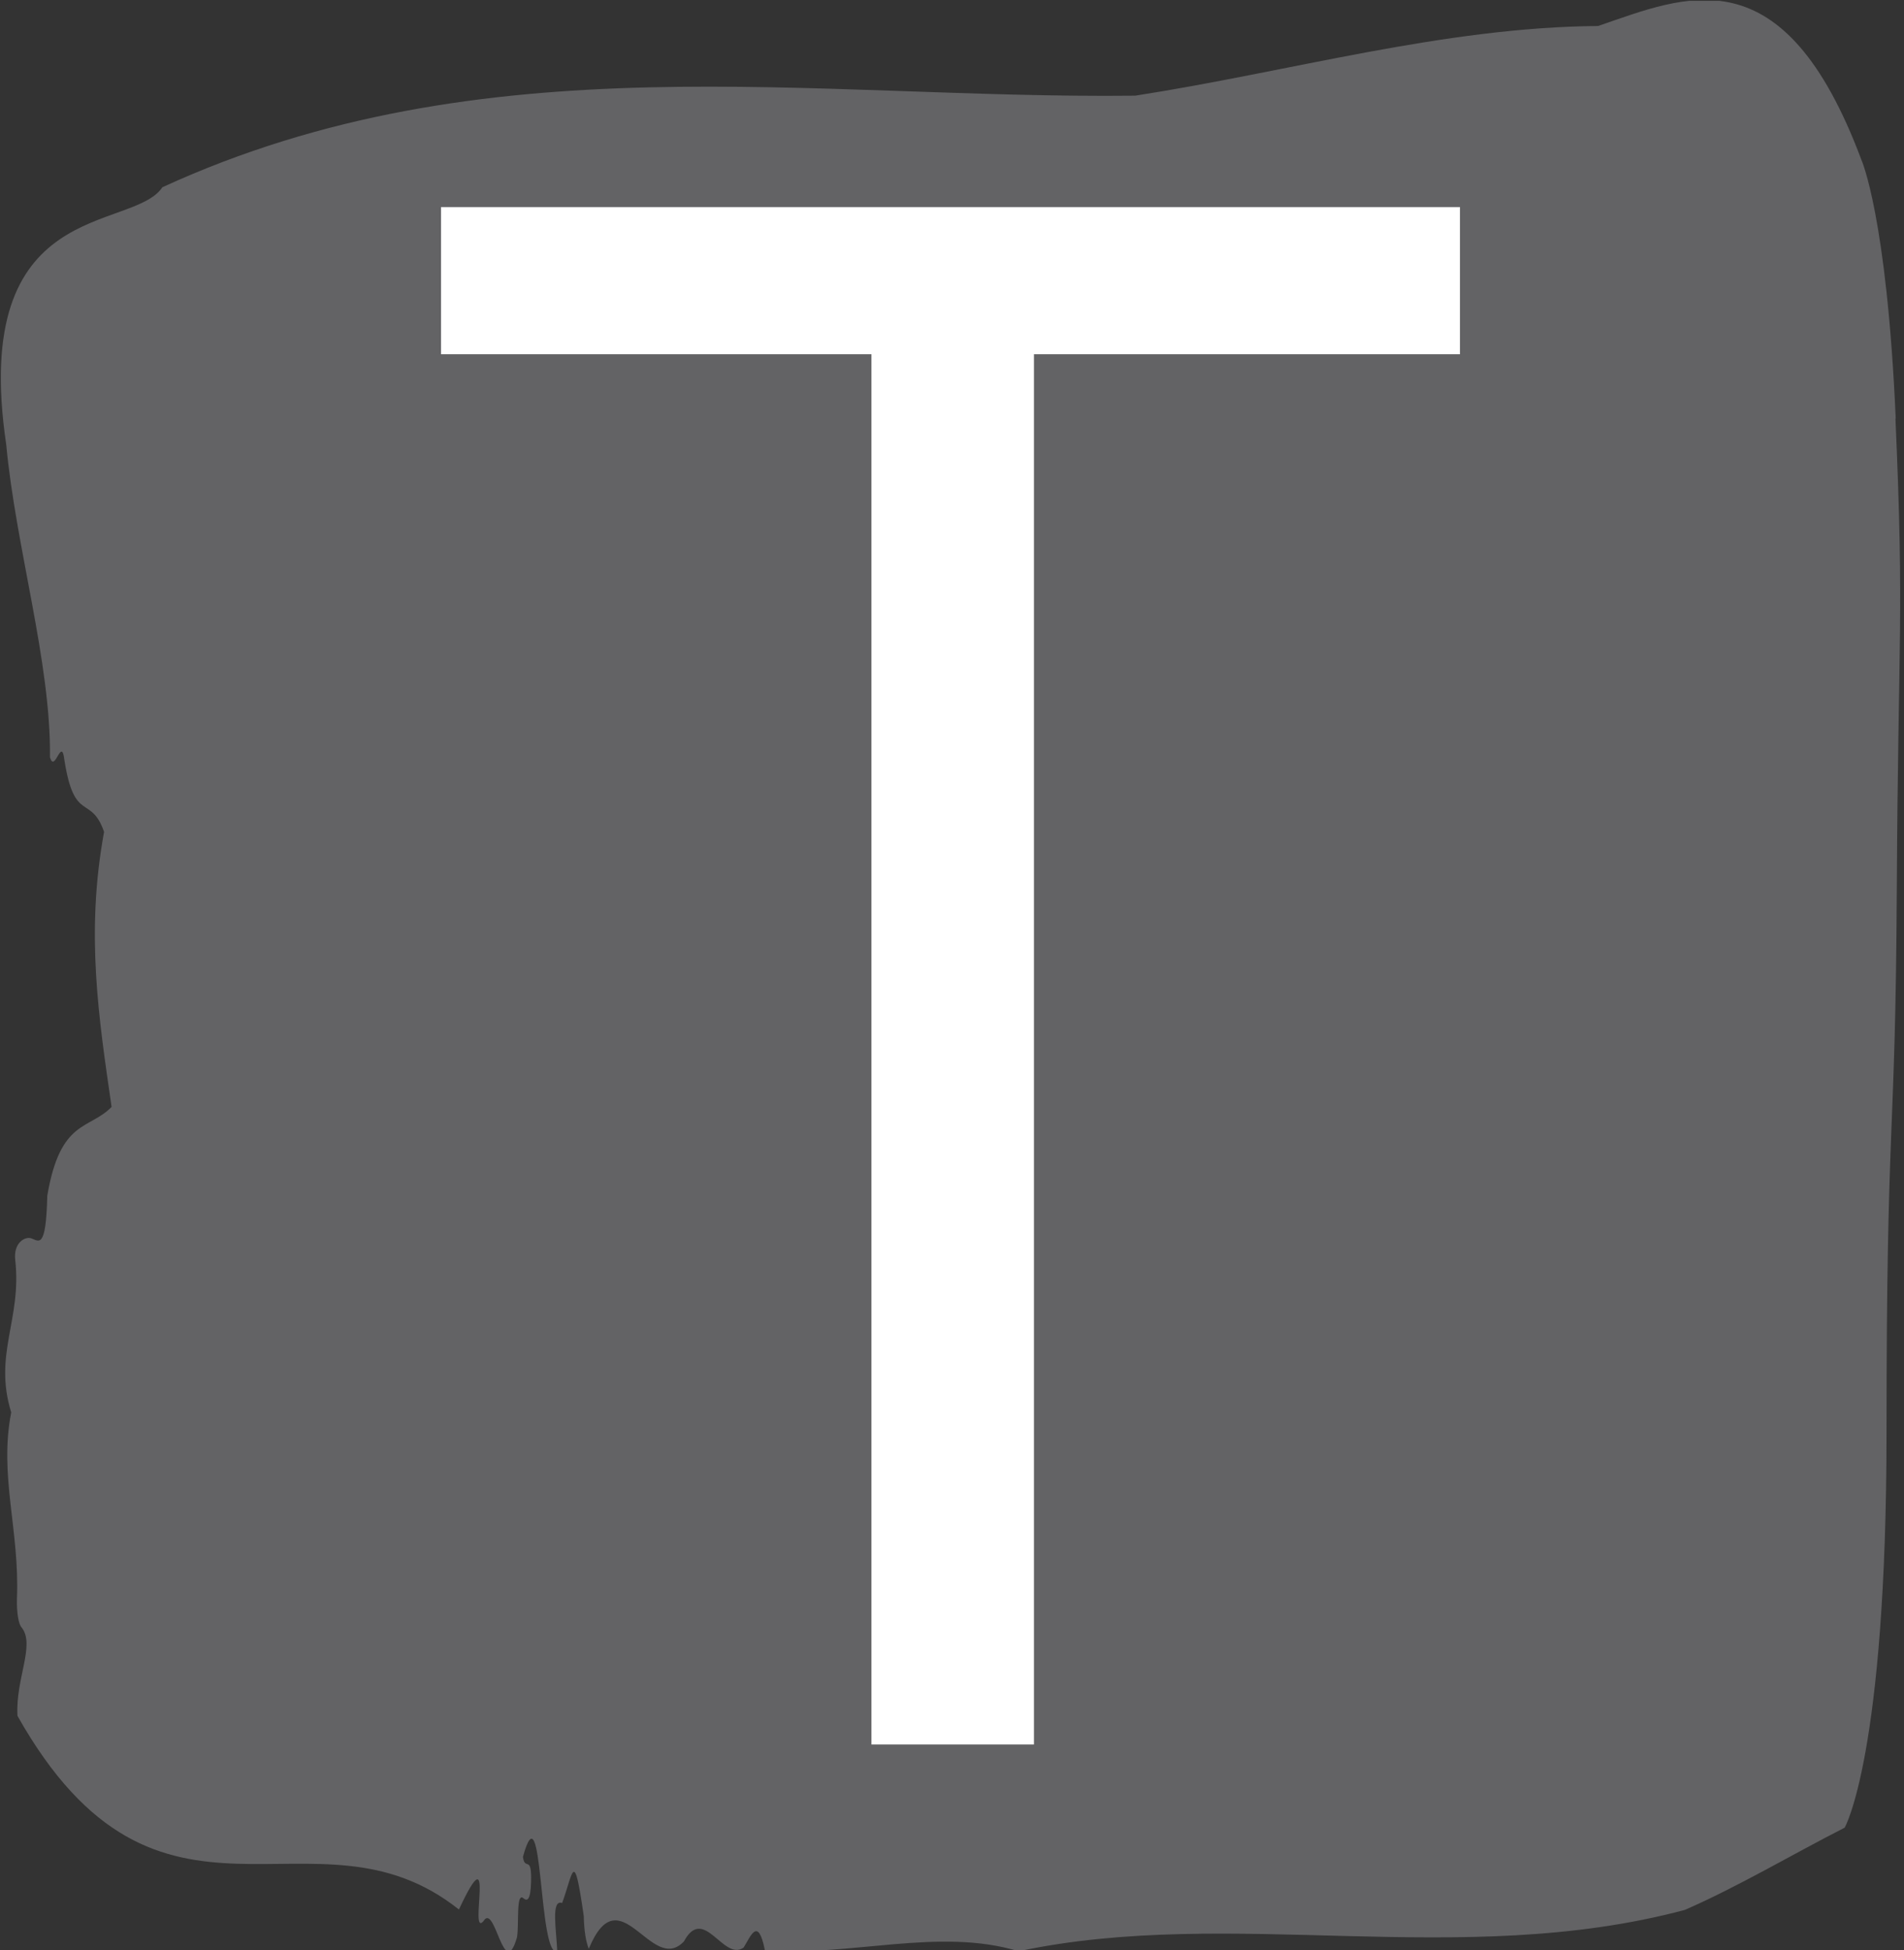 <svg xmlns="http://www.w3.org/2000/svg" version="1.1" xmlns:xlink="http://www.w3.org/1999/xlink" xmlns:svgjs="http://svgjs.dev/svgjs" width="1000" height="1024" viewBox="0 0 1000 1024"><rect x="0" y="0" width="1000" height="1024" fill="#333333" stroke="none"/><g transform="matrix(1,0,0,1,-0.787,0.415)"><svg viewBox="0 0 241 247" data-background-color="#ffffff" preserveAspectRatio="xMidYMid meet" height="1024" width="1000" xmlns="http://www.w3.org/2000/svg" xmlns:xlink="http://www.w3.org/1999/xlink"><g id="tight-bounds" transform="matrix(1,0,0,1,0.19,-0.1)"><svg viewBox="0 0 240.621 247.2" height="247.2" width="240.621"><g><svg viewBox="0 0 240.621 247.2" height="247.2" width="240.621"><g><svg viewBox="0 0 240.621 247.2" height="247.2" width="240.621"><g><svg viewBox="0 0 240.621 247.2" height="247.2" width="240.621" id="textblock"><g><svg viewBox="0 0 240.621 247.2" height="247.2" width="240.621"><path d="M240.057 53.02C238.926 27.36 235.702 20.227 235.702 20.227 225.804-6.202 213.451-0.506 202.354 3.292 182.761 3.446 163.248 9.091 143.701 12.119 102.672 12.581 61.292 4.986 20.467 23.717 16.632 29.464-3.978 24.846 0.682 56.304 1.904 69.39 6.361 83.913 6.225 95.922 6.836 98.026 7.684 93.202 8.046 96.23 9.313 104.39 11.383 100.541 13.08 105.365 10.716 118.246 12.413 128.971 14.03 140.21 11.18 143.135 7.526 141.749 5.886 151.449 5.716 158.479 4.8 157.145 3.793 156.837 3.058 156.632 1.576 157.402 1.825 159.608 2.673 167.152-0.969 171.514 1.316 178.904-0.257 186.91 2.402 193.838 2.04 202.511 1.994 204.255 2.243 205.744 2.639 206.154 4.392 208.361 1.836 212.672 2.107 217.342 20.094 249.262 39.607 227.195 58.034 241.872 62.819 231.608 59.222 245.516 61.134 243.36 62.627 240.846 63.713 251.263 65.399 245.362 65.659 243.668 65.263 239.665 66.19 240.435 66.677 240.846 67.107 240.743 67.175 238.382 67.276 234.841 66.383 237.048 66.145 235.201 68.713 225.861 68.08 248.081 70.489 247.158 70.376 244.438 69.675 240.538 71.111 241.051 72.536 237.151 72.582 233.918 73.849 242.693 73.894 244.592 74.12 245.926 74.482 246.85 78.441 237.305 82.378 250.237 86.53 245.926 89.075 241.205 91.518 248.492 94.097 246.696 95.002 245.259 95.919 242.693 96.79 247.004 107.457 247.928 118.826 244.079 128.939 247.158 155.963 241.41 184.843 249.518 213.338 241.923 220.057 238.998 227.037 234.841 233.587 231.506 233.587 231.506 238.892 222.371 238.892 181.316S240.023 145.393 240.193 112.703C240.363 80.013 241.154 78.679 240.023 53.02Z" opacity="1" fill="#636365" data-fill-palette-color="tertiary"></path><g transform="matrix(1,0,0,1,55.768,26.231)"><svg width="129.084" viewBox="1 -35 23.2 35" height="194.739" data-palette-color="#ffffff"><path d="M14.5 0L10.8 0 10.8-31.65 1-31.65 1-35 24.2-35 24.2-31.65 14.5-31.65 14.5 0Z" opacity="1" transform="matrix(1,0,0,1,0,0)" fill="#ffffff" class="undefined-text-0" data-fill-palette-color="quaternary" id="text-0"></path></svg></g></svg></g></svg></g></svg></g><g></g></svg></g><defs></defs></svg><rect width="240.621" height="247.2" fill="none" stroke="none" visibility="hidden"></rect></g></svg></g></svg>